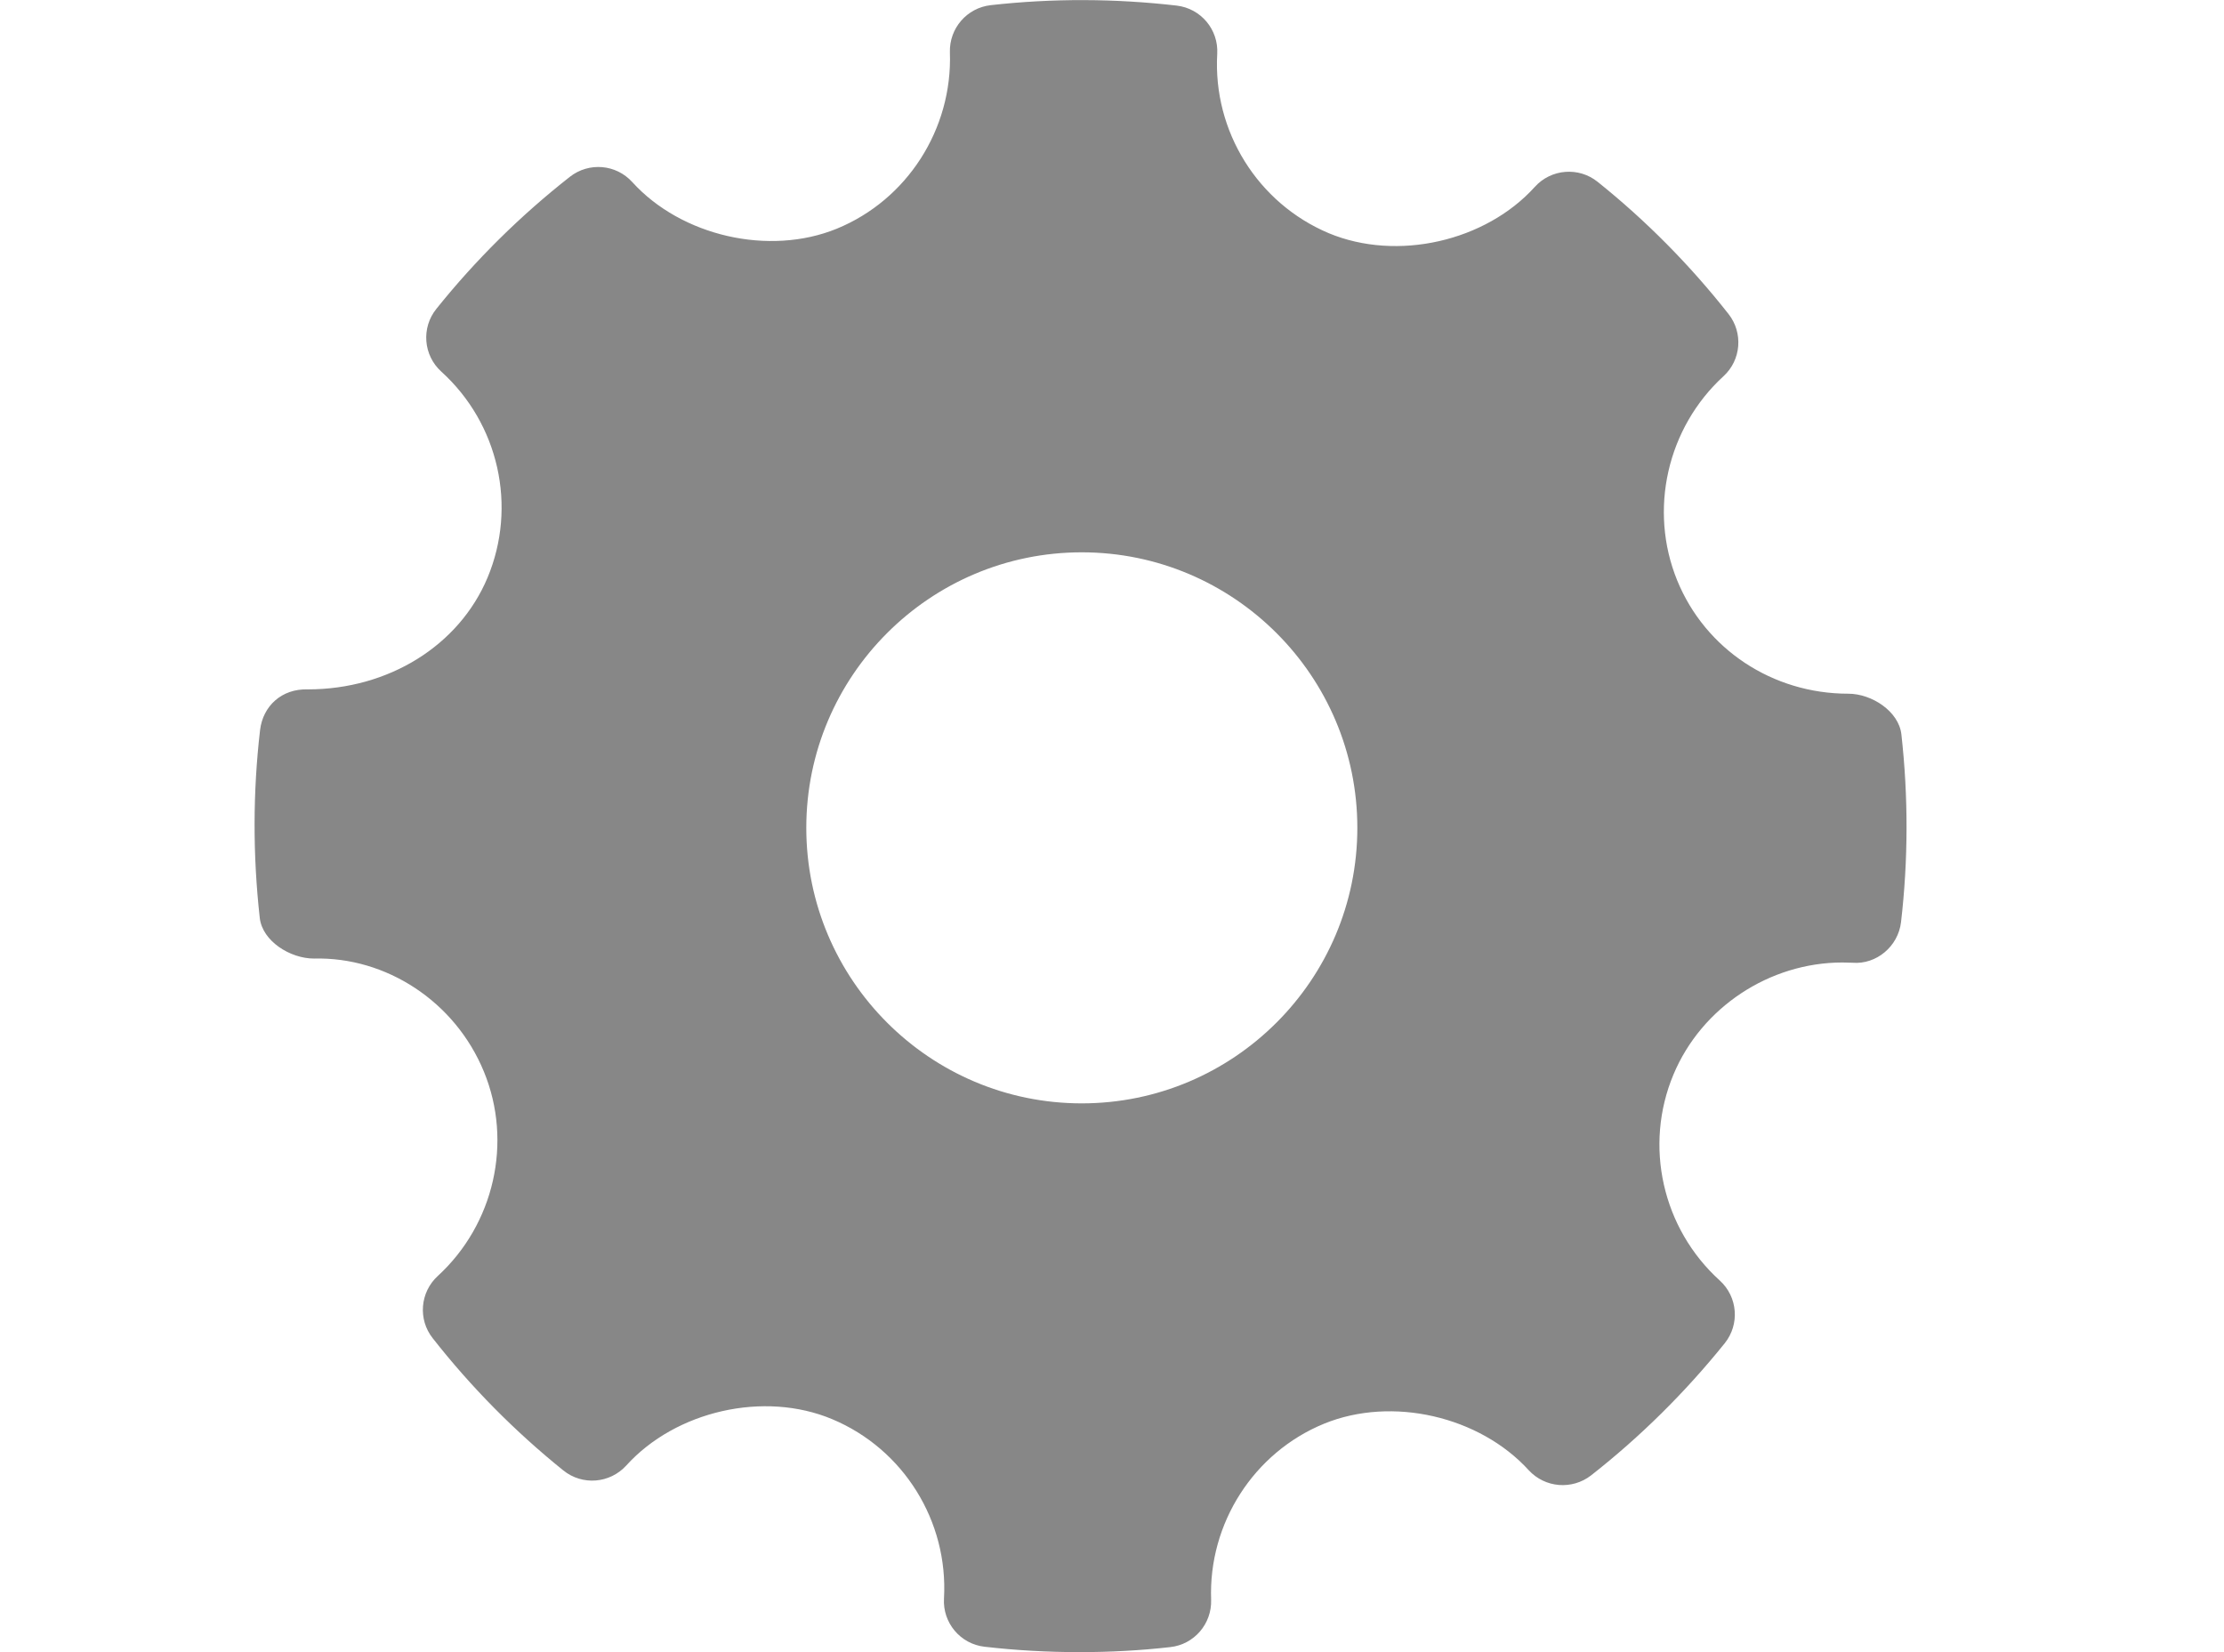 <?xml version="1.0" encoding="utf-8"?>
<!-- Generator: Adobe Illustrator 13.0.0, SVG Export Plug-In . SVG Version: 6.00 Build 14948)  -->
<!DOCTYPE svg PUBLIC "-//W3C//DTD SVG 1.1//EN" "http://www.w3.org/Graphics/SVG/1.1/DTD/svg11.dtd">
<svg version="1.1" id="Layer_1" xmlns="http://www.w3.org/2000/svg" xmlns:xlink="http://www.w3.org/1999/xlink" x="0px" y="0px"
	 width="35px" height="26px" viewBox="0 0 35 26" enable-background="new 0 0 35 26" xml:space="preserve">
<g>
	<g>
		<path fill-rule="evenodd" clip-rule="evenodd" fill="#878787" d="M29.923,11.557c-0.042-0.365-0.468-0.64-0.836-0.64
			c-1.191,0-2.249-0.699-2.692-1.782c-0.452-1.108-0.16-2.4,0.728-3.214c0.279-0.255,0.313-0.683,0.079-0.98
			c-0.609-0.774-1.303-1.474-2.06-2.08c-0.296-0.238-0.731-0.205-0.988,0.08c-0.774,0.858-2.167,1.177-3.242,0.729
			c-1.119-0.471-1.825-1.605-1.756-2.822c0.022-0.383-0.257-0.715-0.638-0.76c-0.972-0.112-1.951-0.116-2.925-0.007
			c-0.377,0.042-0.656,0.366-0.644,0.744c0.042,1.206-0.672,2.32-1.78,2.774c-1.063,0.434-2.445,0.118-3.218-0.733
			C9.695,2.583,9.268,2.549,8.97,2.781C8.19,3.393,7.482,4.093,6.867,4.861c-0.24,0.298-0.205,0.731,0.078,0.987
			c0.905,0.82,1.197,2.123,0.727,3.244c-0.449,1.069-1.558,1.757-2.828,1.757c-0.413-0.013-0.706,0.264-0.751,0.639
			c-0.114,0.976-0.115,1.972-0.005,2.957c0.041,0.367,0.48,0.64,0.853,0.64c1.132-0.029,2.219,0.671,2.675,1.781
			c0.455,1.107,0.162,2.399-0.727,3.215c-0.278,0.255-0.314,0.682-0.079,0.979c0.604,0.77,1.297,1.47,2.056,2.081
			c0.298,0.24,0.731,0.206,0.99-0.078c0.778-0.86,2.169-1.179,3.241-0.729c1.122,0.47,1.828,1.604,1.759,2.821
			c-0.023,0.383,0.258,0.717,0.638,0.76C15.988,25.972,16.487,26,16.988,26c0.477,0,0.952-0.025,1.428-0.079
			c0.377-0.041,0.656-0.366,0.644-0.744c-0.044-1.205,0.672-2.319,1.778-2.772c1.07-0.437,2.446-0.117,3.22,0.732
			c0.257,0.279,0.682,0.313,0.981,0.082c0.777-0.609,1.484-1.31,2.103-2.079c0.24-0.298,0.206-0.731-0.077-0.988
			c-0.905-0.819-1.198-2.123-0.729-3.242c0.441-1.055,1.51-1.763,2.659-1.763l0.16,0.004c0.374,0.03,0.717-0.257,0.762-0.638
			C30.031,13.536,30.033,12.541,29.923,11.557L29.923,11.557z M17.024,17.364c-2.391,0-4.335-1.945-4.335-4.336
			s1.945-4.336,4.335-4.336c2.392,0,4.337,1.945,4.337,4.336S19.416,17.364,17.024,17.364L17.024,17.364z M17.024,17.364"/>
	</g>
</g>
</svg>

